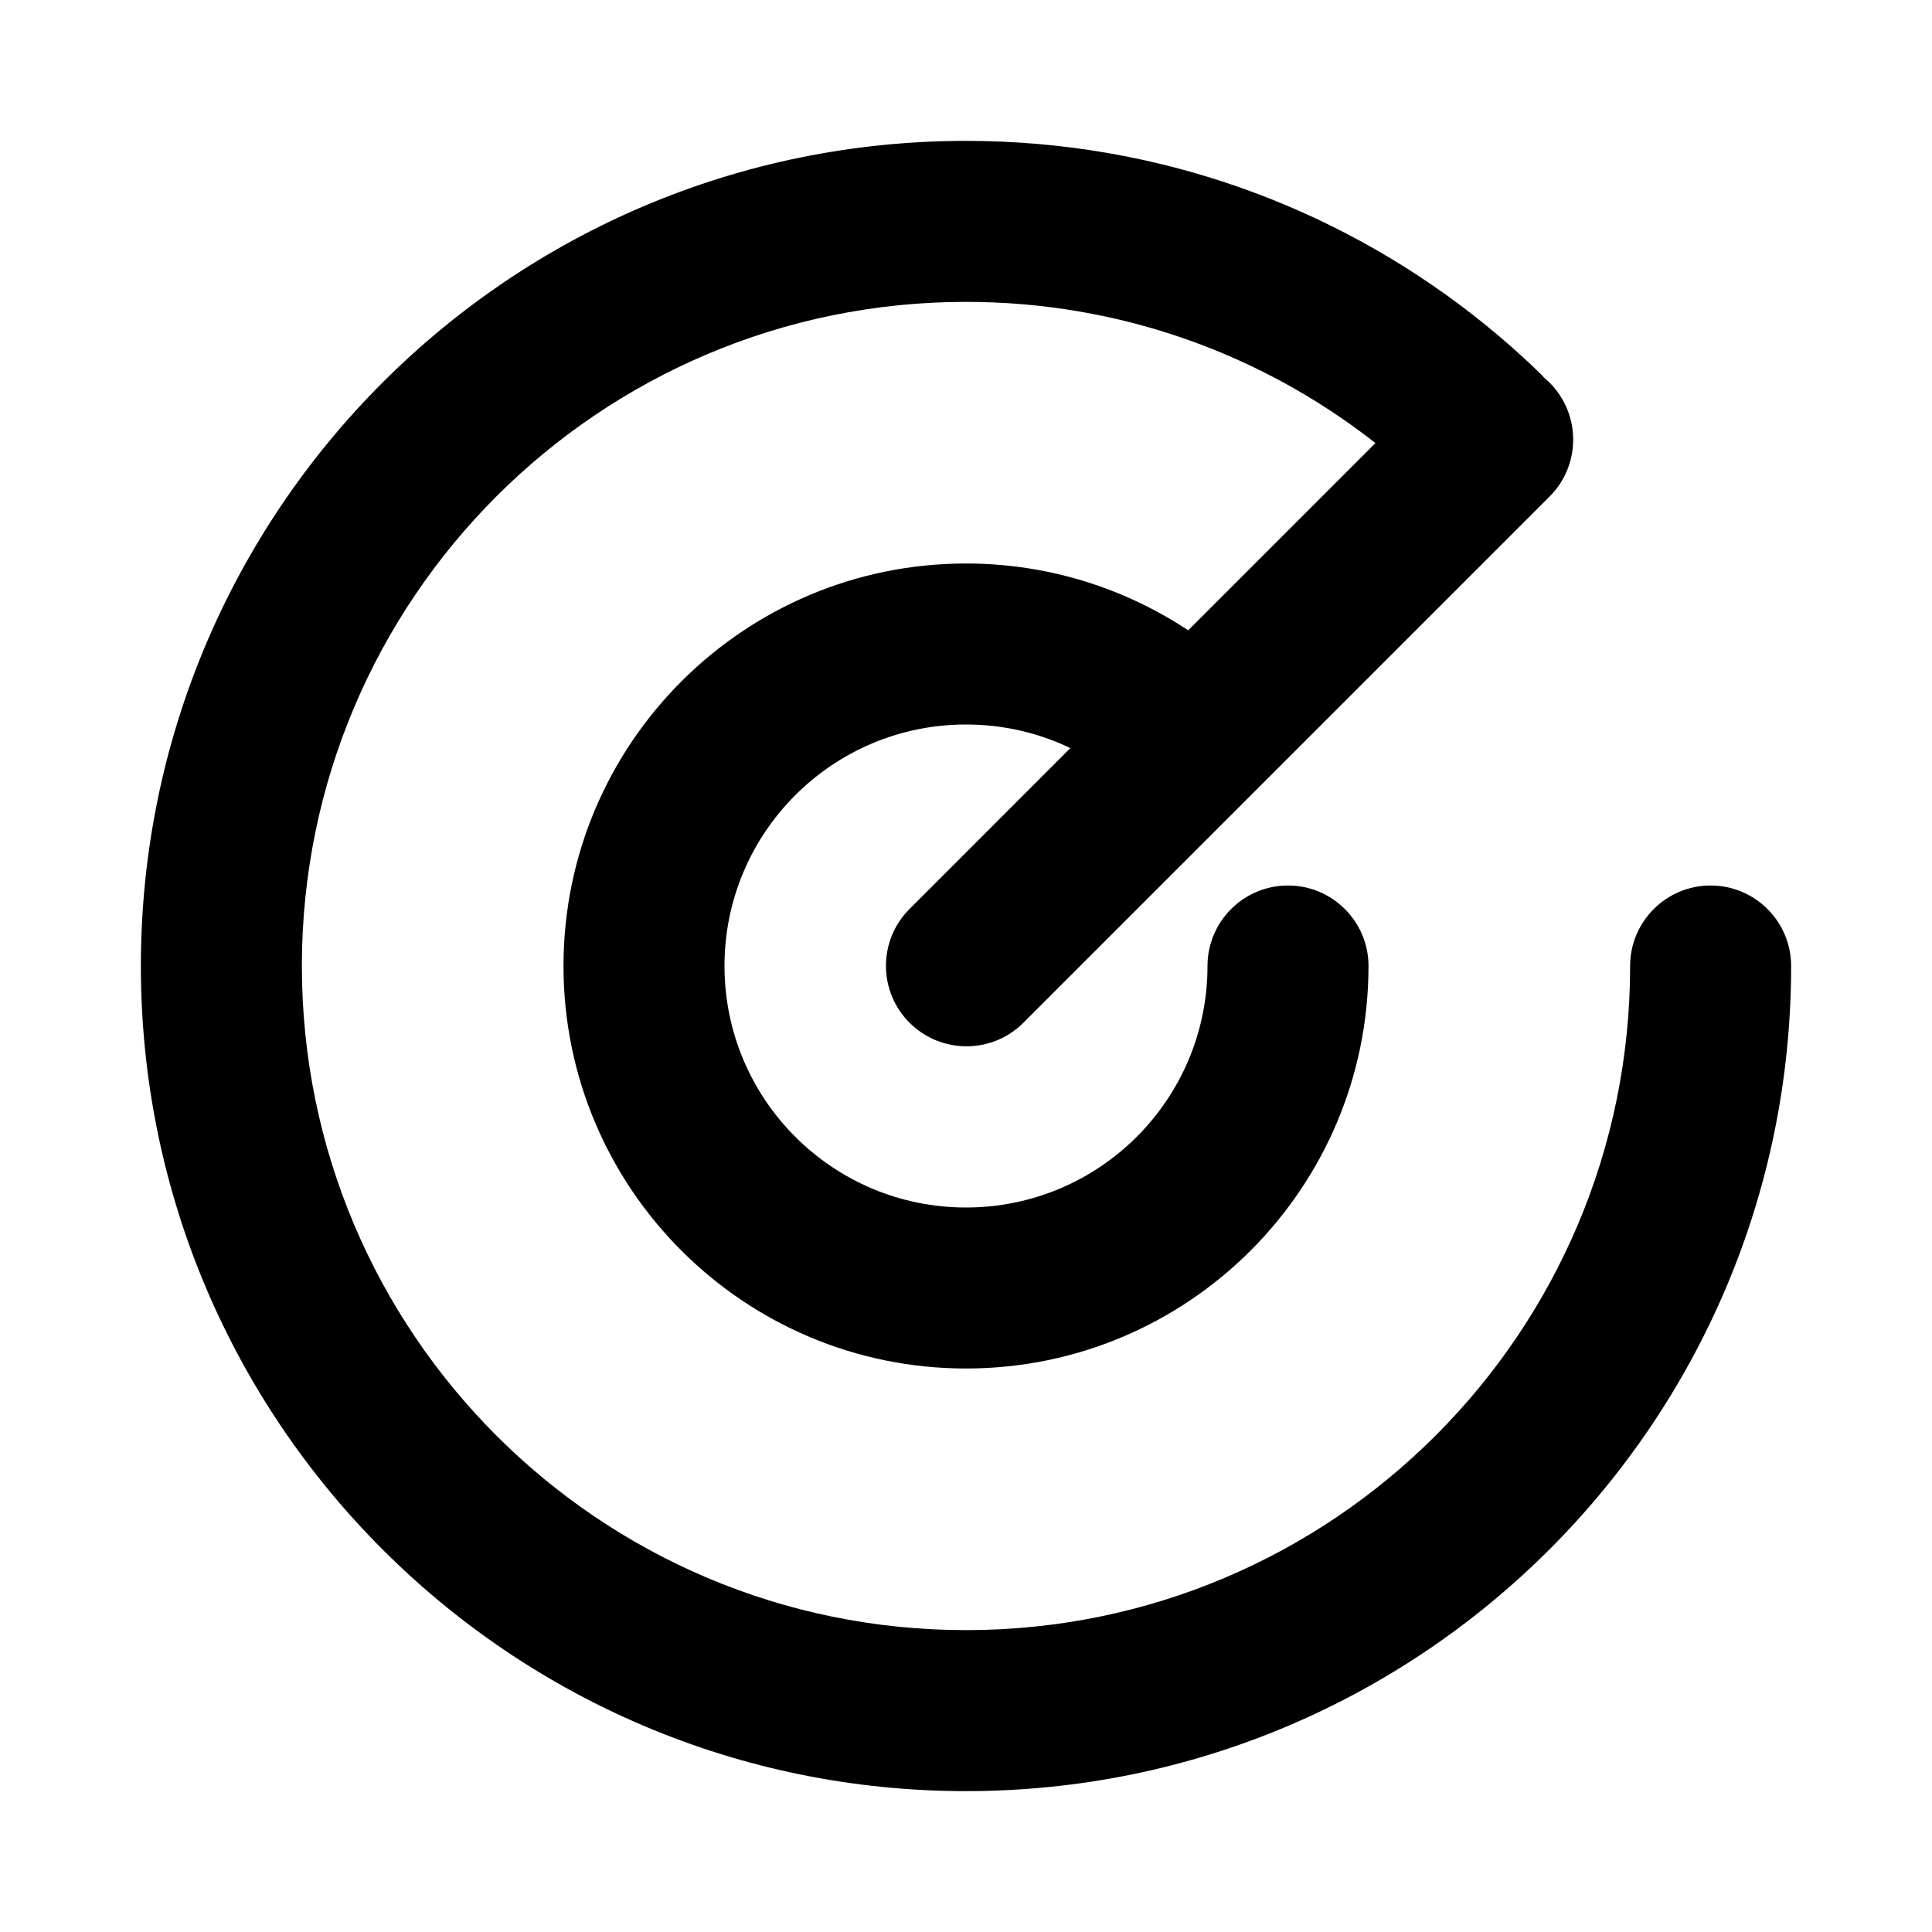 <svg width="24" height="24" viewBox="0 0 24 24" xmlns="http://www.w3.org/2000/svg">
<path d="M12 3.75C7.444 3.75 3.75 7.444 3.75 12C3.75 16.556 7.444 20.25 12 20.25C16.556 20.25 20.25 16.556 20.25 12C20.25 11.448 20.698 11 21.25 11C21.802 11 22.25 11.448 22.25 12C22.25 17.661 17.661 22.25 12 22.25C6.339 22.25 1.75 17.661 1.75 12C1.75 6.339 6.339 1.75 12 1.75C14.37 1.75 16.554 2.555 18.29 3.906C18.509 4.077 18.721 4.256 18.925 4.443C18.992 4.504 19.058 4.566 19.122 4.629C19.144 4.65 19.164 4.671 19.183 4.693C19.206 4.712 19.228 4.732 19.25 4.754C19.64 5.145 19.64 5.778 19.25 6.168L12.713 12.705C12.323 13.095 11.69 13.095 11.299 12.705C10.908 12.315 10.908 11.681 11.299 11.291L13.296 9.293C12.904 9.105 12.465 9 12 9C10.343 9 9 10.343 9 12C9 13.657 10.343 15 12 15C13.657 15 15 13.657 15 12C15 11.448 15.448 11 16 11C16.552 11 17 11.448 17 12C17 14.761 14.761 17 12 17C9.239 17 7 14.761 7 12C7 9.239 9.239 7 12 7C13.019 7 13.969 7.306 14.76 7.83L17.086 5.504C17.078 5.497 17.07 5.491 17.062 5.485C15.664 4.397 13.909 3.75 12 3.75Z"/>
</svg>
